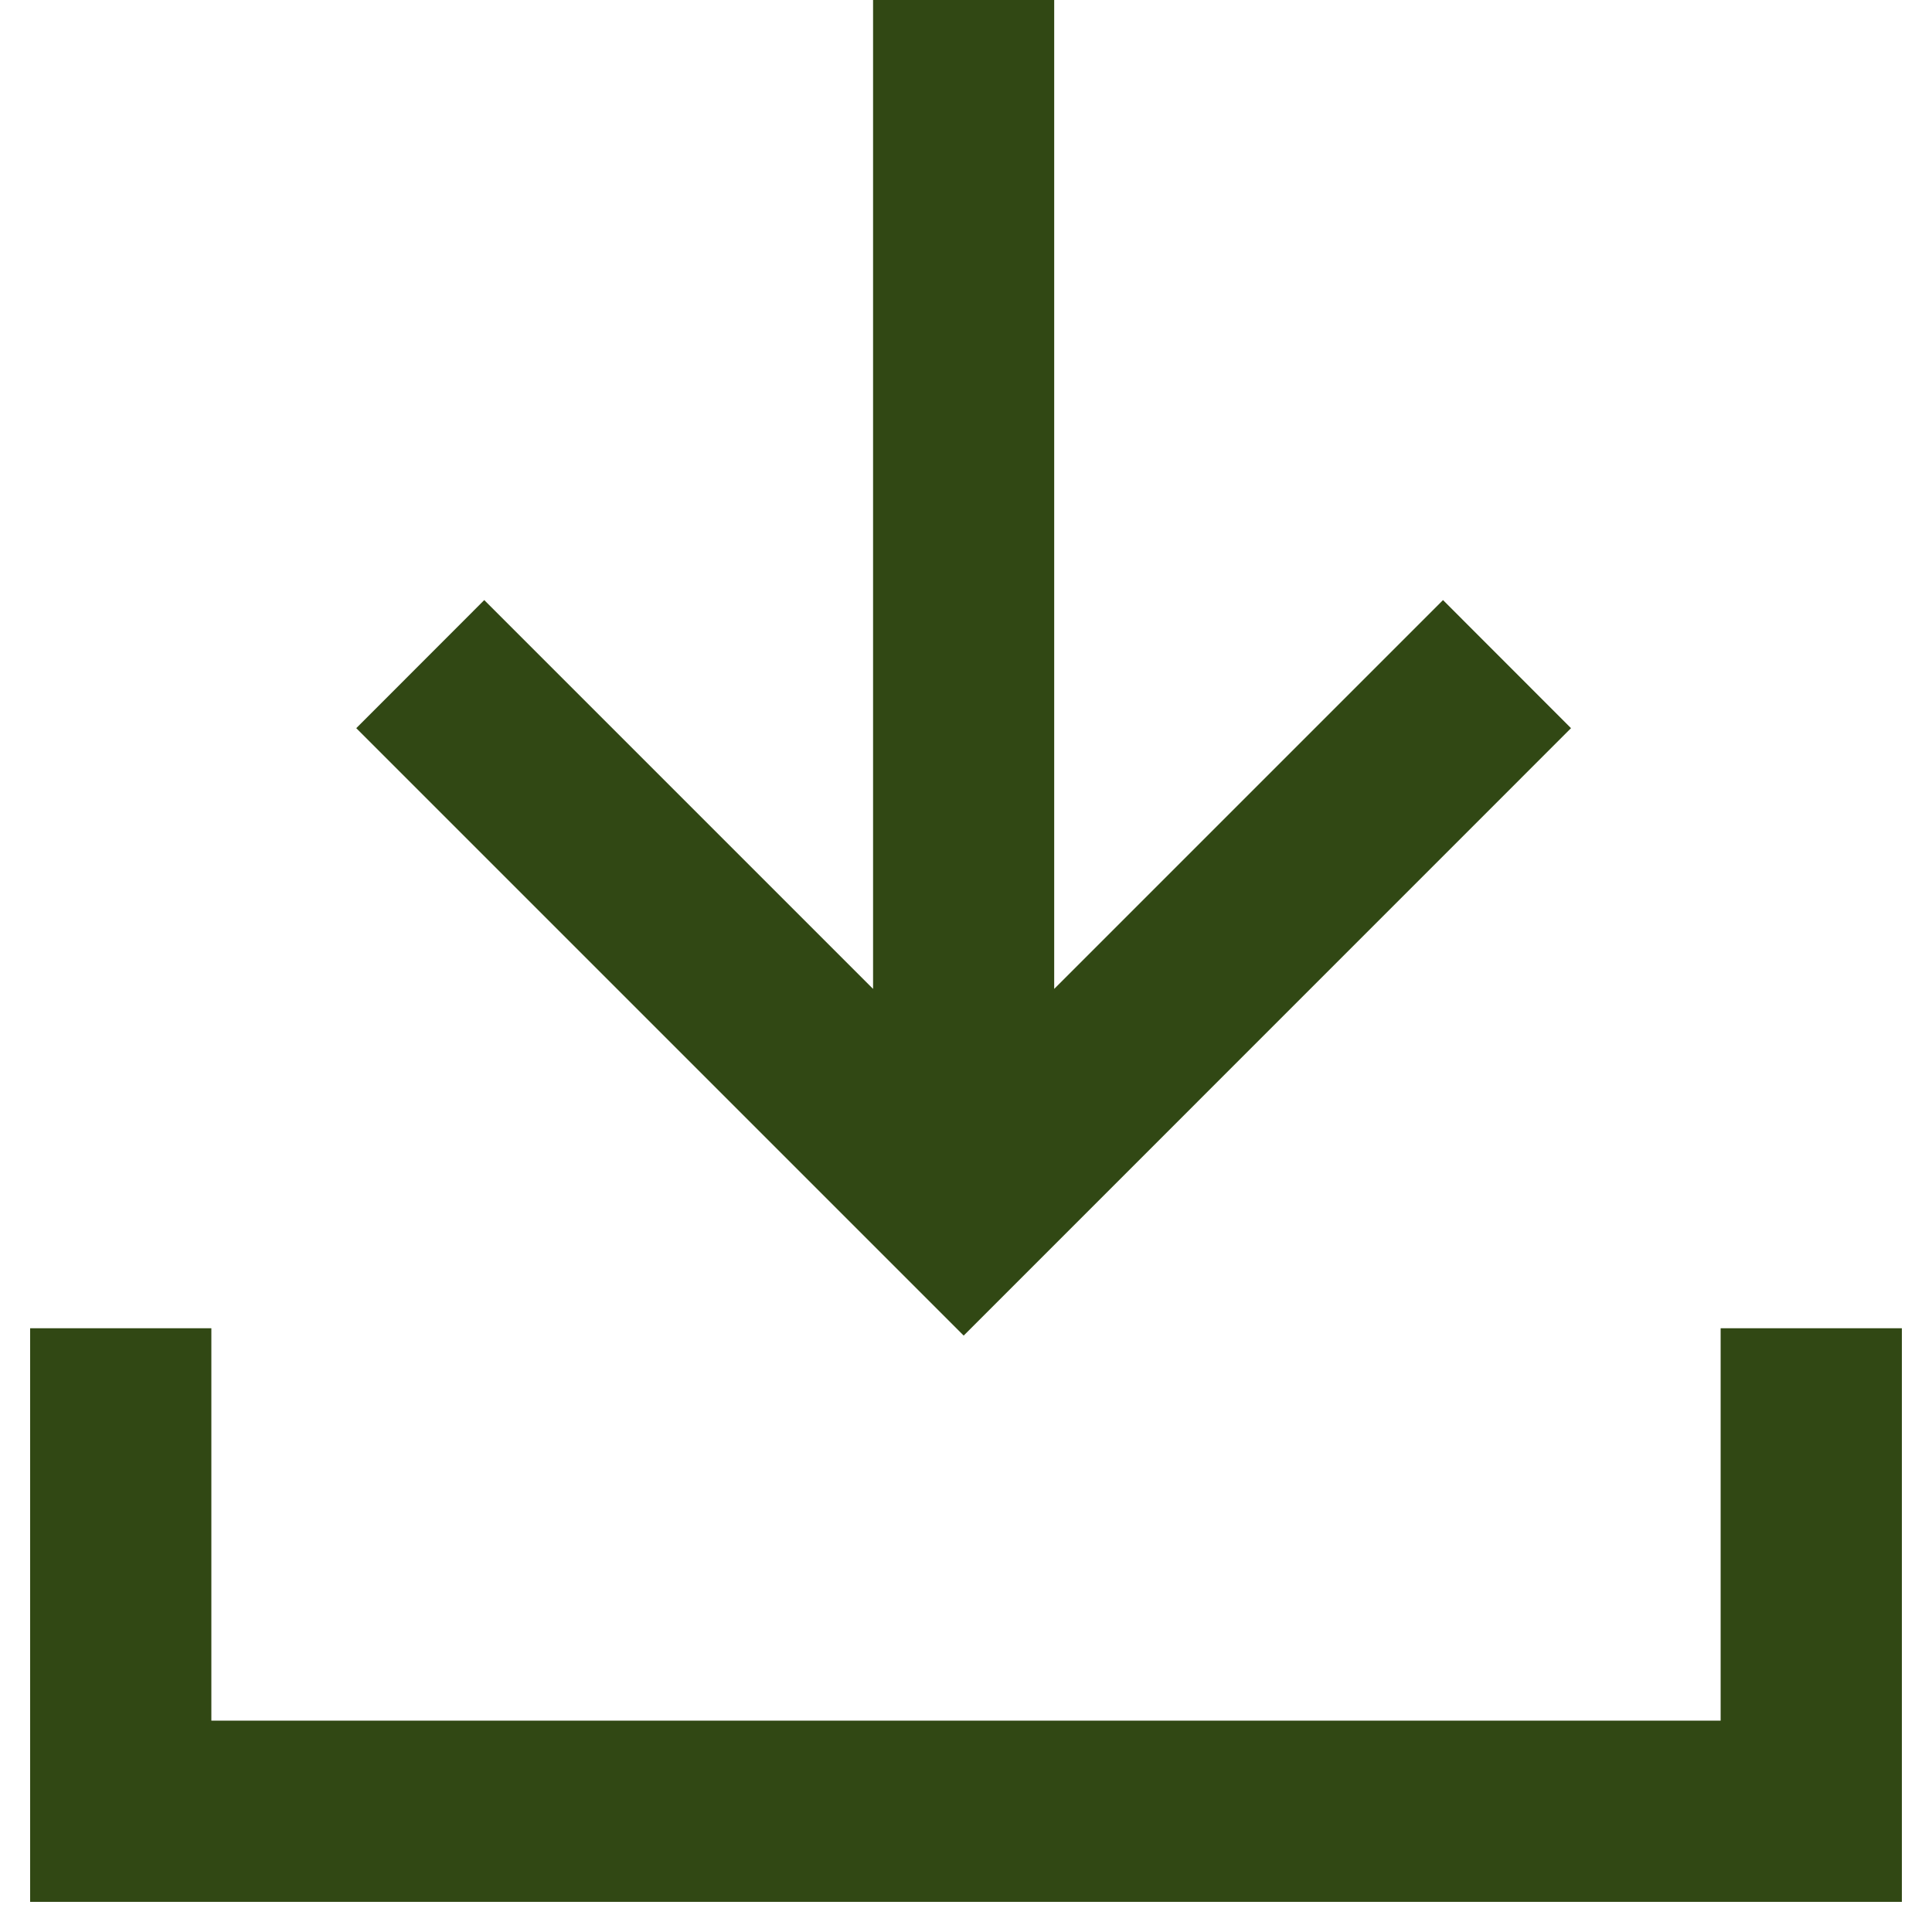 <svg width="20" height="20" viewBox="0 0 20 20" fill="none"
    xmlns="http://www.w3.org/2000/svg">
    <g clip-path="url(#clip0)">
        <path fill-rule="evenodd" clip-rule="evenodd" d="M16.263 7.538L9.976 13.826L3.688 7.538L5.013 6.212L9.038 10.237L9.038 0L10.913 8.19591e-08V10.237L14.938 6.212L16.263 7.538Z" fill="#314814"/>
        <path fill-rule="evenodd" clip-rule="evenodd" d="M0.312 13.75H2.188V17.812H17.812V13.75H19.688V19.688H0.312V13.75Z" fill="#314814"/>
    </g>
    <defs>
        <clipPath id="clip0">
            <rect width="20" height="20" fill="white"/>
        </clipPath>
    </defs>
</svg>
